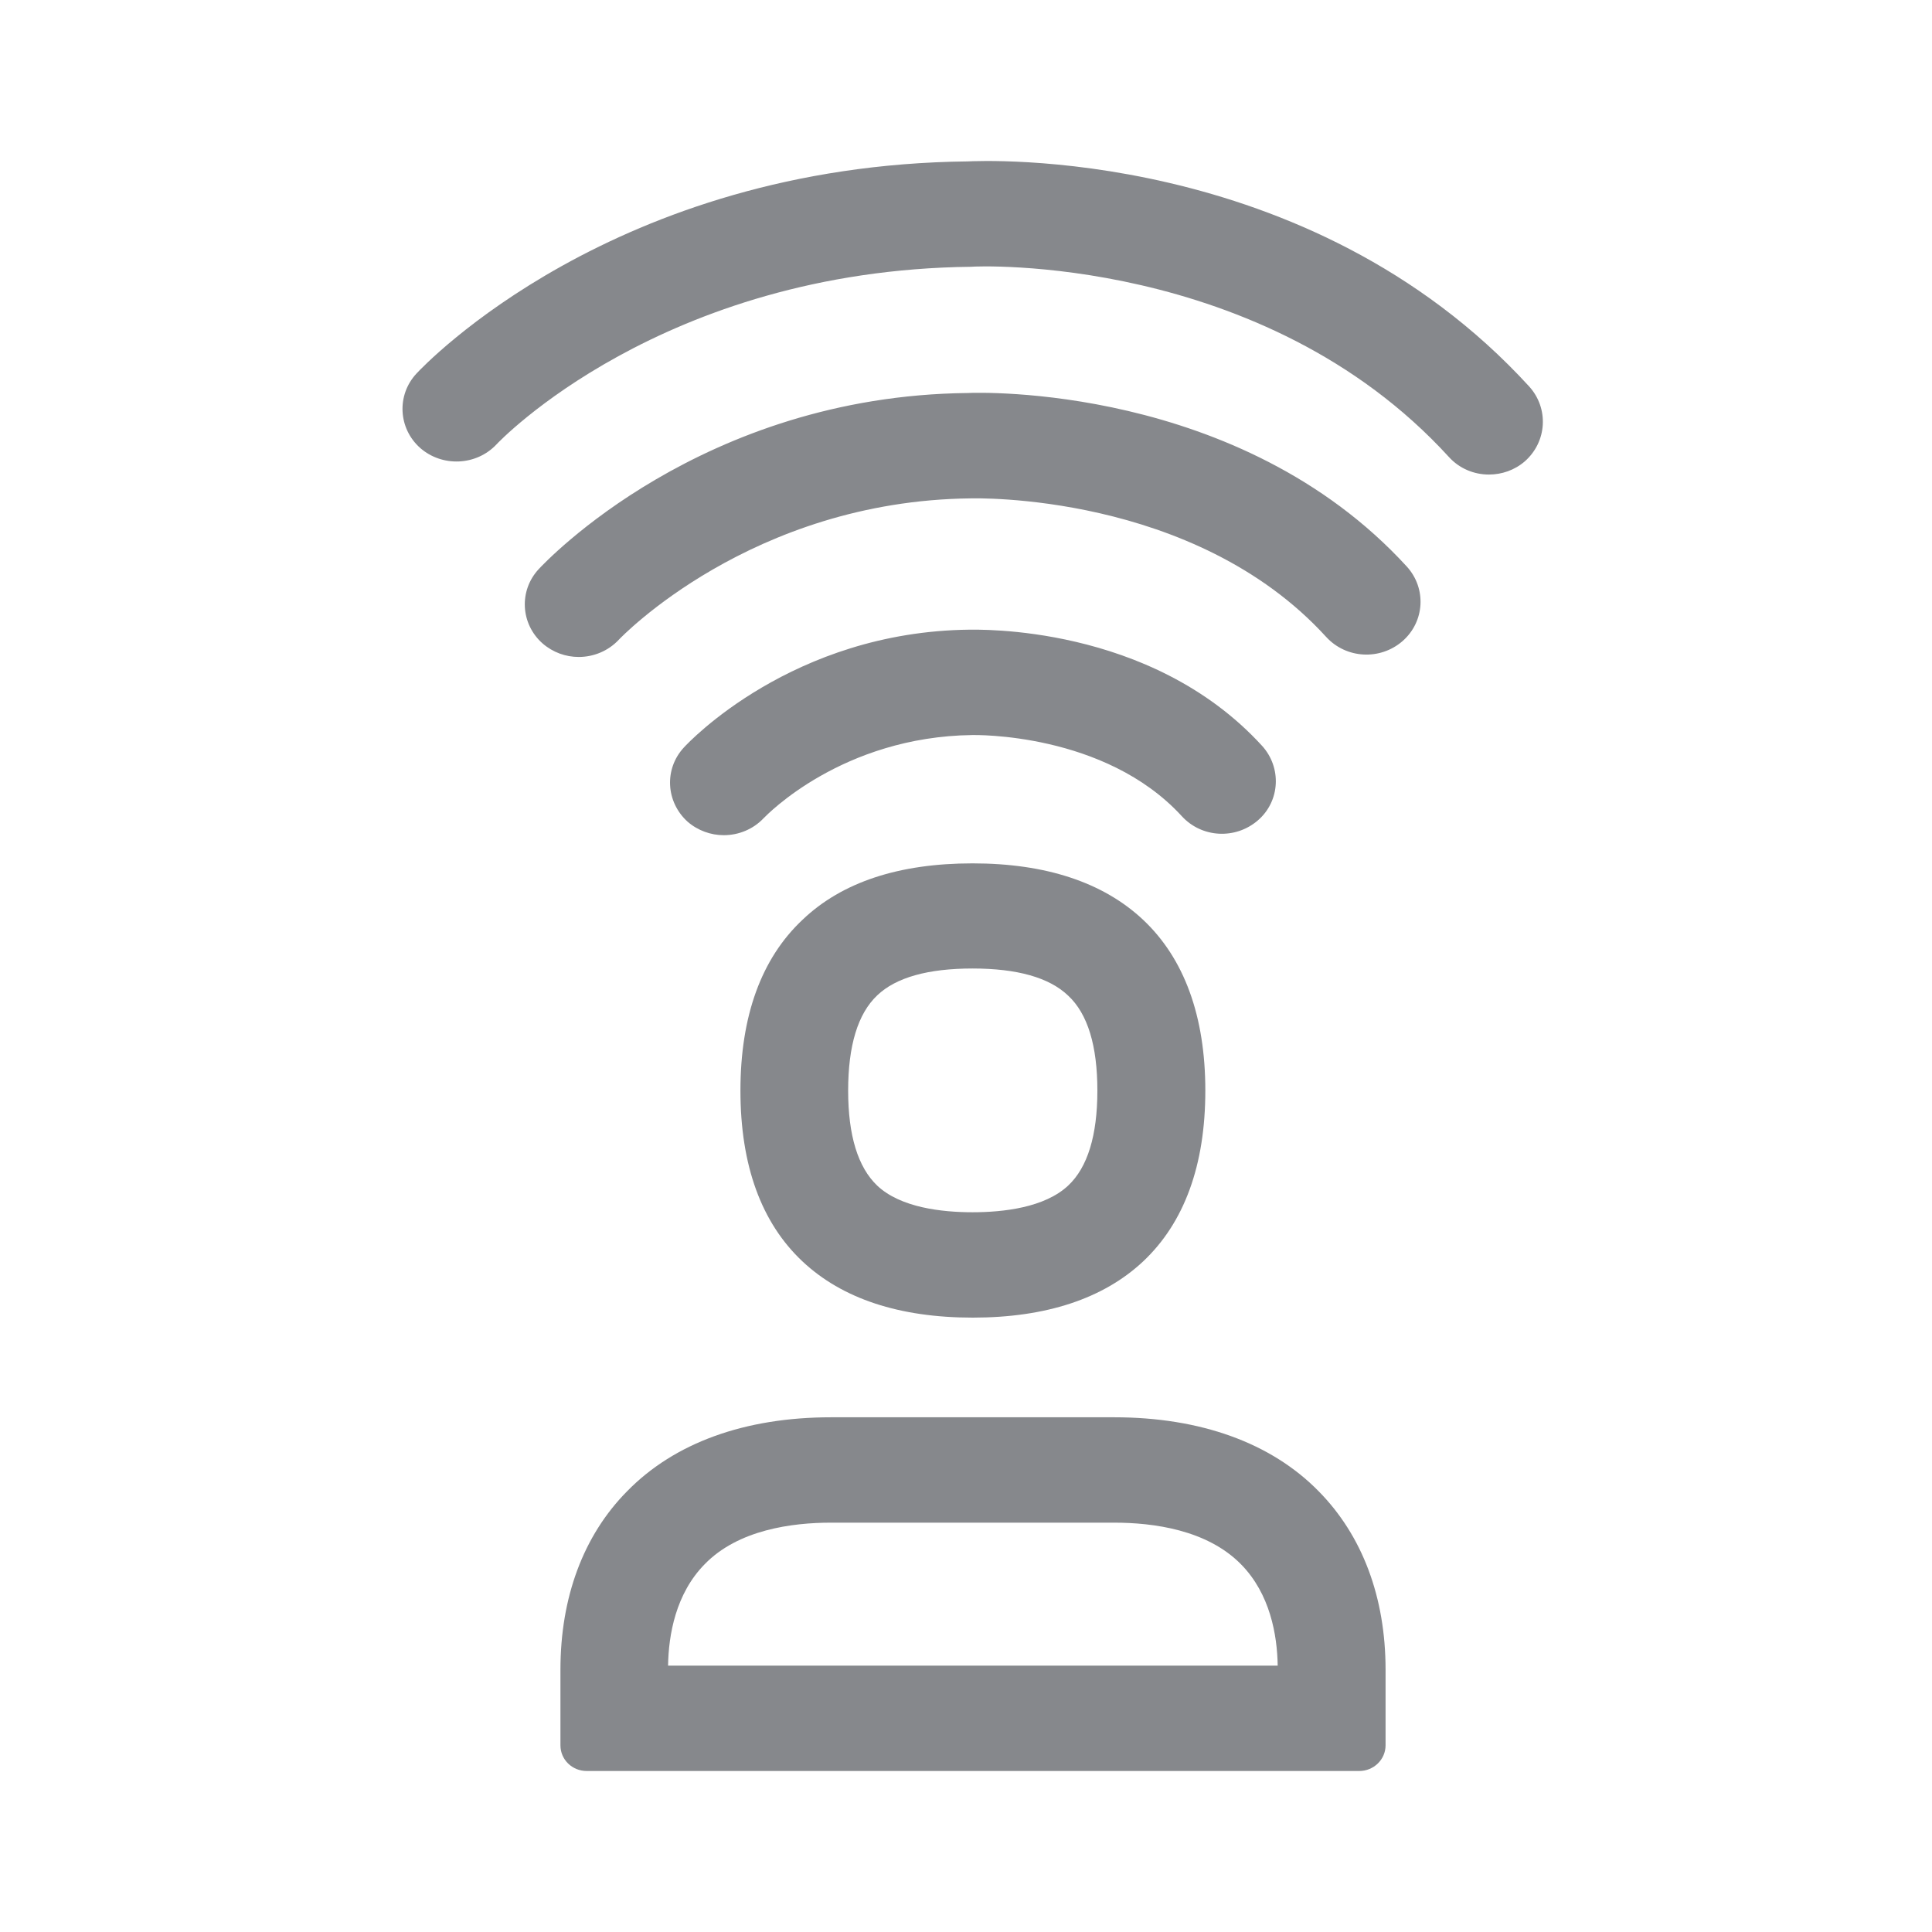 <svg width="24" height="24" viewBox="0 0 24 24" fill="none" xmlns="http://www.w3.org/2000/svg">
<path fill-rule="evenodd" clip-rule="evenodd" d="M13.271 14.726C13.51 14.501 13.632 14.106 13.632 13.548C13.632 12.993 13.513 12.594 13.268 12.367C13.032 12.142 12.633 12.031 12.081 12.031C11.529 12.031 11.131 12.142 10.898 12.364C10.656 12.592 10.536 12.99 10.536 13.548C10.536 14.106 10.658 14.501 10.898 14.729C11.188 15.002 11.7 15.059 12.081 15.059C12.463 15.059 12.978 15.002 13.271 14.726ZM12.081 10.725C12.992 10.725 13.704 10.961 14.199 11.425C14.711 11.906 14.973 12.623 14.973 13.548C14.973 14.476 14.711 15.19 14.199 15.671C13.706 16.132 12.995 16.368 12.084 16.368C11.171 16.368 10.462 16.132 9.97 15.671C9.457 15.19 9.198 14.476 9.198 13.548C9.198 12.623 9.457 11.906 9.97 11.425C10.459 10.958 11.168 10.725 12.081 10.725ZM8.299 20.691H15.872C15.866 20.31 15.778 19.8 15.417 19.433C14.995 19.003 14.327 18.915 13.84 18.915H10.323C9.839 18.915 9.17 19.003 8.755 19.43C8.393 19.797 8.305 20.31 8.299 20.691ZM13.84 17.606C14.91 17.606 15.79 17.922 16.381 18.525C16.925 19.077 17.212 19.843 17.212 20.742V21.681C17.212 21.858 17.064 22 16.885 22H7.289C7.107 22 6.962 21.858 6.962 21.681V20.742C6.962 19.843 7.246 19.075 7.79 18.525C8.379 17.922 9.255 17.606 10.325 17.606H13.84ZM18.997 4.802C19.241 5.073 19.219 5.485 18.943 5.73C18.815 5.841 18.655 5.895 18.496 5.895C18.311 5.895 18.129 5.821 17.998 5.676C15.687 3.146 12.101 3.306 12.064 3.314C8.217 3.357 6.185 5.5 6.168 5.52C5.917 5.787 5.493 5.804 5.22 5.565C4.947 5.323 4.924 4.908 5.174 4.64C5.271 4.535 7.625 2.053 12.022 2.005C12.155 1.999 16.245 1.792 18.997 4.802ZM12.024 4.882C12.144 4.876 15.397 4.765 17.477 7.039C17.722 7.31 17.699 7.722 17.423 7.964C17.144 8.206 16.723 8.183 16.475 7.913C14.831 6.109 12.087 6.191 12.059 6.191C9.332 6.22 7.702 7.93 7.687 7.947C7.554 8.089 7.371 8.161 7.189 8.161C7.027 8.161 6.868 8.104 6.74 7.993C6.466 7.751 6.444 7.338 6.691 7.071C6.774 6.982 8.712 4.916 12.024 4.882ZM15.627 10.19C15.348 10.432 14.927 10.409 14.68 10.138C13.723 9.094 12.098 9.131 12.079 9.131C10.462 9.151 9.526 10.124 9.486 10.164C9.355 10.303 9.173 10.375 8.991 10.375C8.831 10.375 8.669 10.318 8.541 10.207C8.271 9.962 8.248 9.552 8.496 9.285C8.55 9.225 9.845 7.845 12.044 7.822C12.113 7.825 14.287 7.742 15.678 9.265C15.923 9.535 15.903 9.951 15.627 10.19Z" fill="#86888C"/>
</svg>
